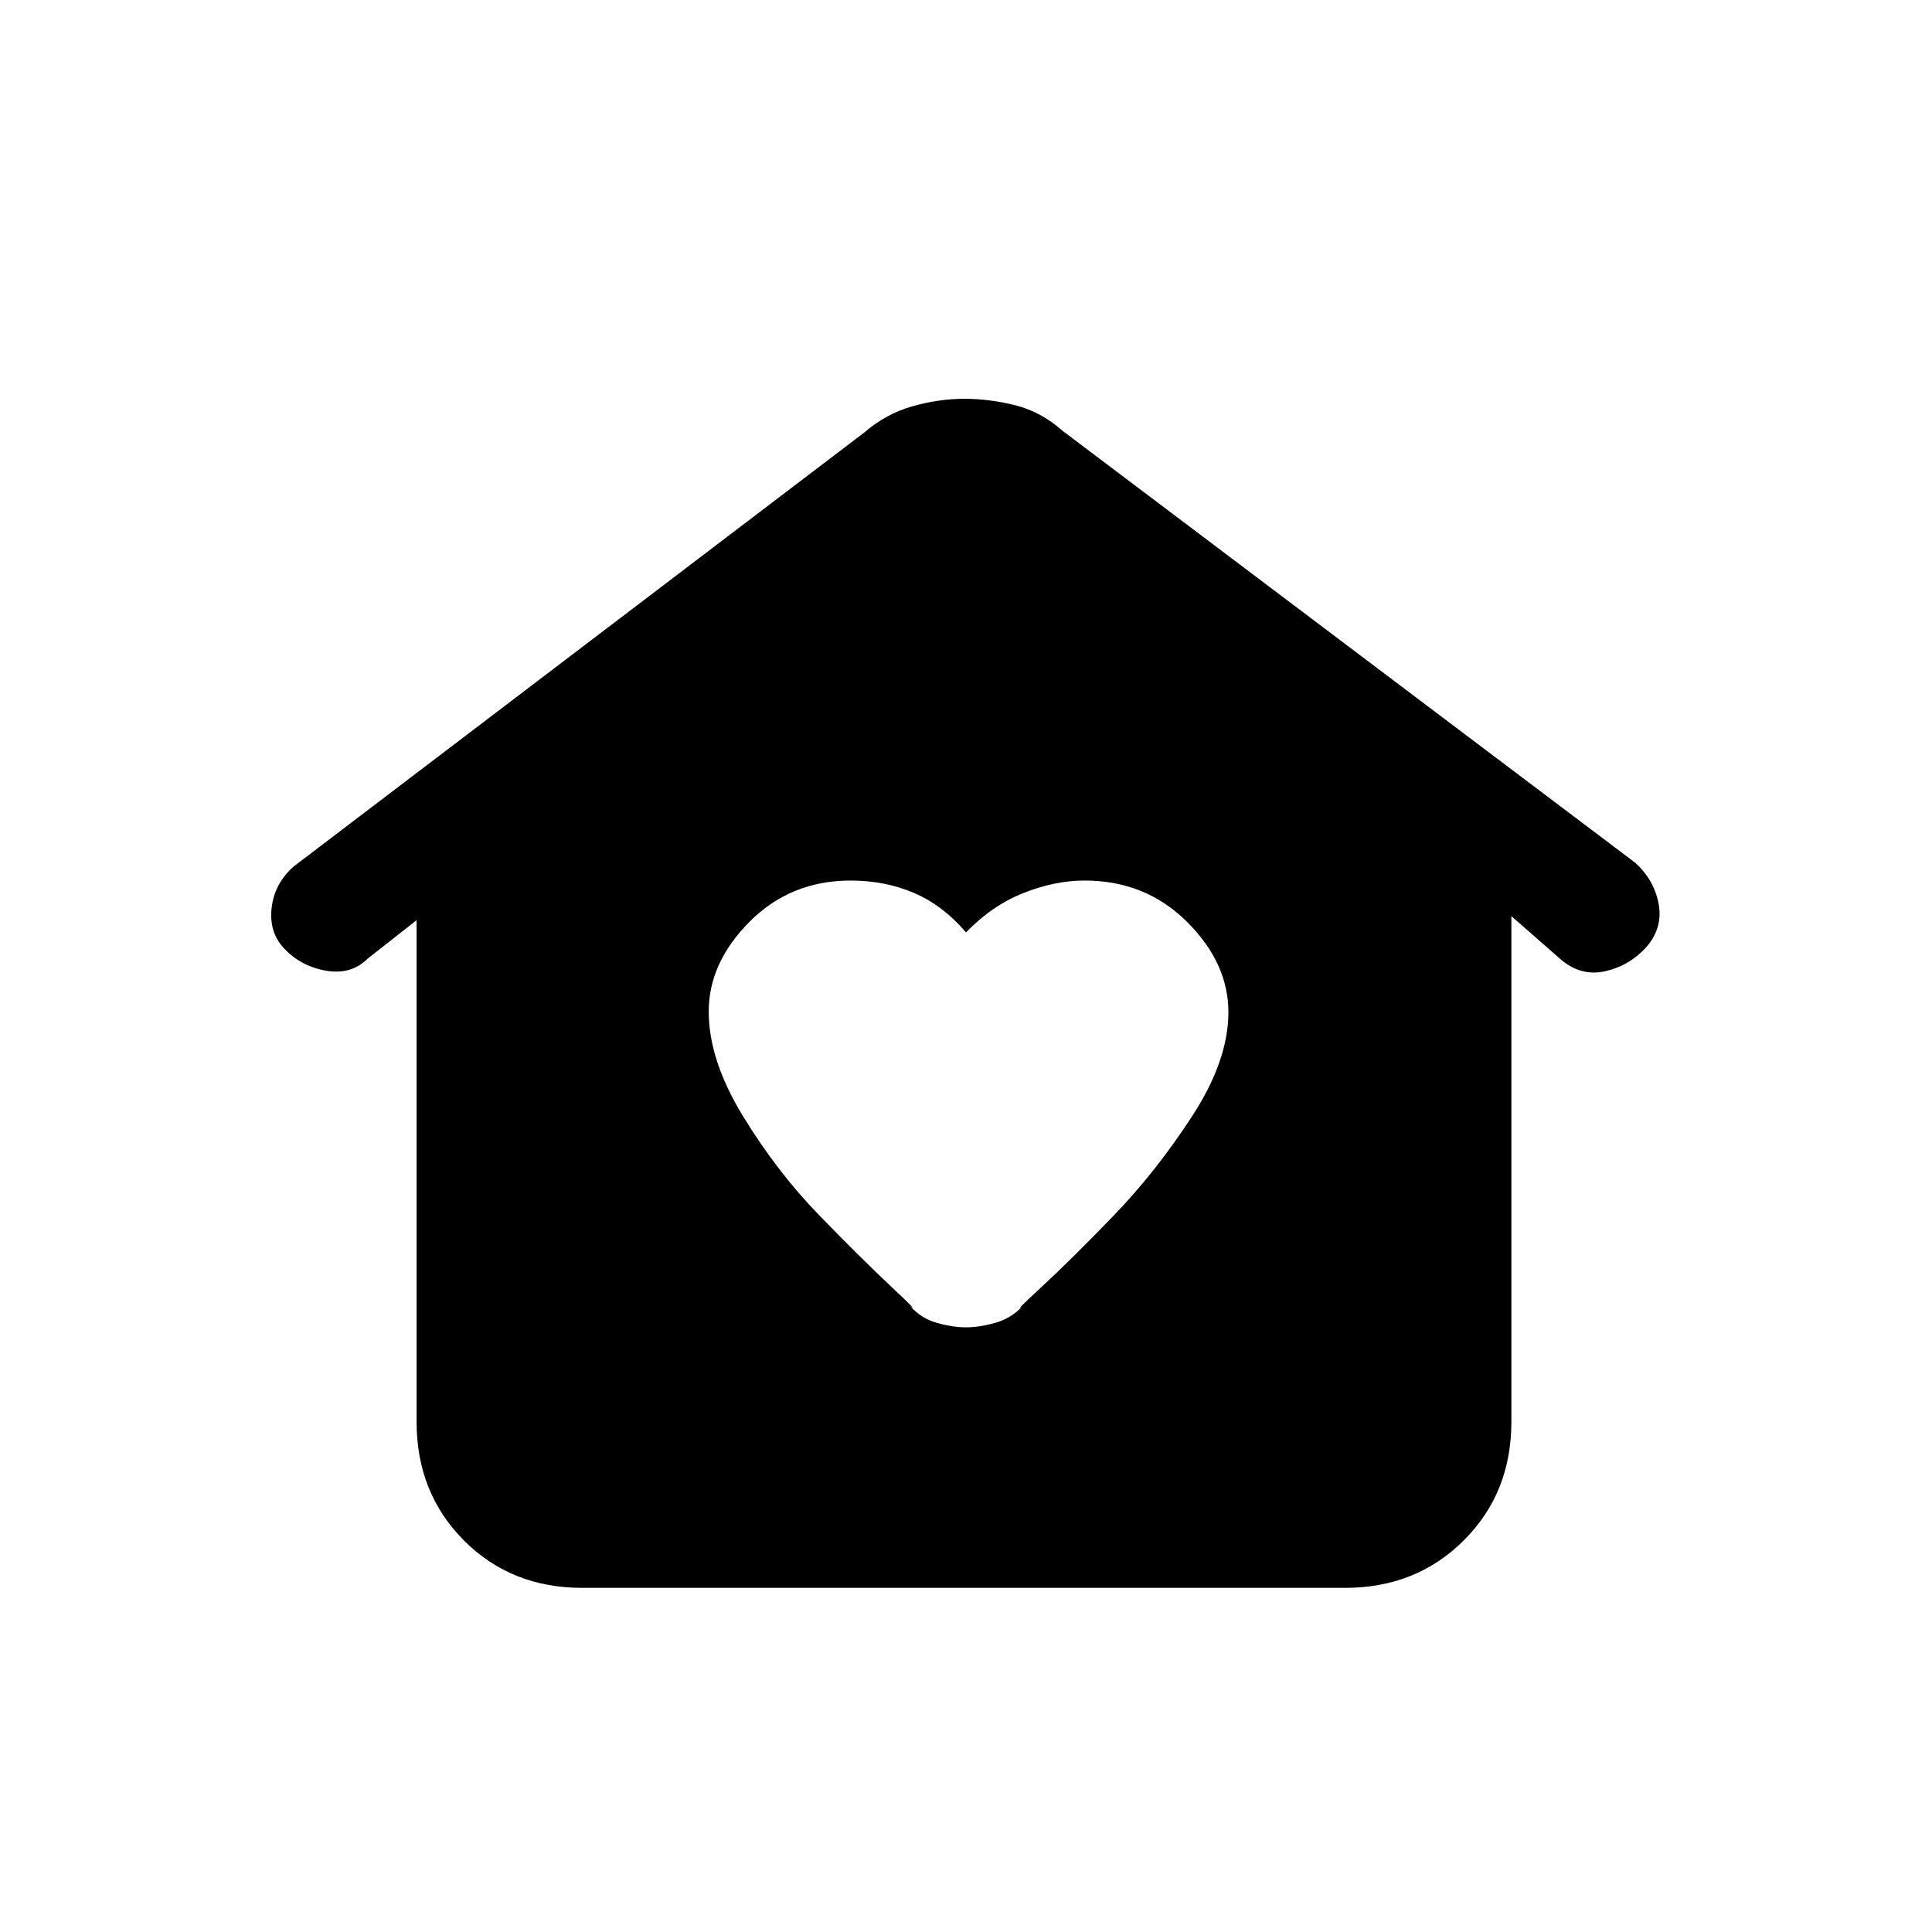 <svg xmlns="http://www.w3.org/2000/svg" height="20" viewBox="0 -960 960 960" width="20"><path d="M480-300.461q6.692 0 14.538-2.231 7.847-2.231 13.389-8.1-4.773 3.561 9.919-10.016 14.693-13.577 35.659-35.314 20.967-21.738 38.923-49.352 17.957-27.614 17.957-51.603 0-24.382-20.583-44.883-20.582-20.502-50.898-20.502-14.75 0-30.365 6.193-15.616 6.192-28.539 19.576-11.385-13.384-25.764-19.576-14.38-6.193-31.557-6.193-29.811 0-50.168 20.418-20.357 20.419-20.357 44.674 0 24.139 17.038 51.985 17.039 27.847 38.039 49.424 21 21.576 35.564 35.235 14.564 13.658 9.359 9.572 5.461 6.231 13.308 8.462 7.846 2.231 14.538 2.231ZM289.332-171q-35.371 0-58.851-23.599Q207-218.199 207-253.509v-249.26l-24.353 19.142q-8.263 8.166-20.801 5.935-12.539-2.231-20.923-11.308-7.385-8.077-5.923-20.115 1.461-12.039 11.014-20.406l283.217-215.402q10.953-9.462 24.126-13.193 13.174-3.73 25.755-3.73 12.58 0 25.409 3.23 12.829 3.231 23.479 12.693l284.248 214.402q9.522 8.367 11.868 20.406 2.346 12.038-6.039 21.702-8.384 9.259-20.356 11.99-11.972 2.731-21.952-5.654L751-504.769v251.26q0 35.31-23.642 58.91Q703.715-171 668.344-171H289.332Z"/></svg>